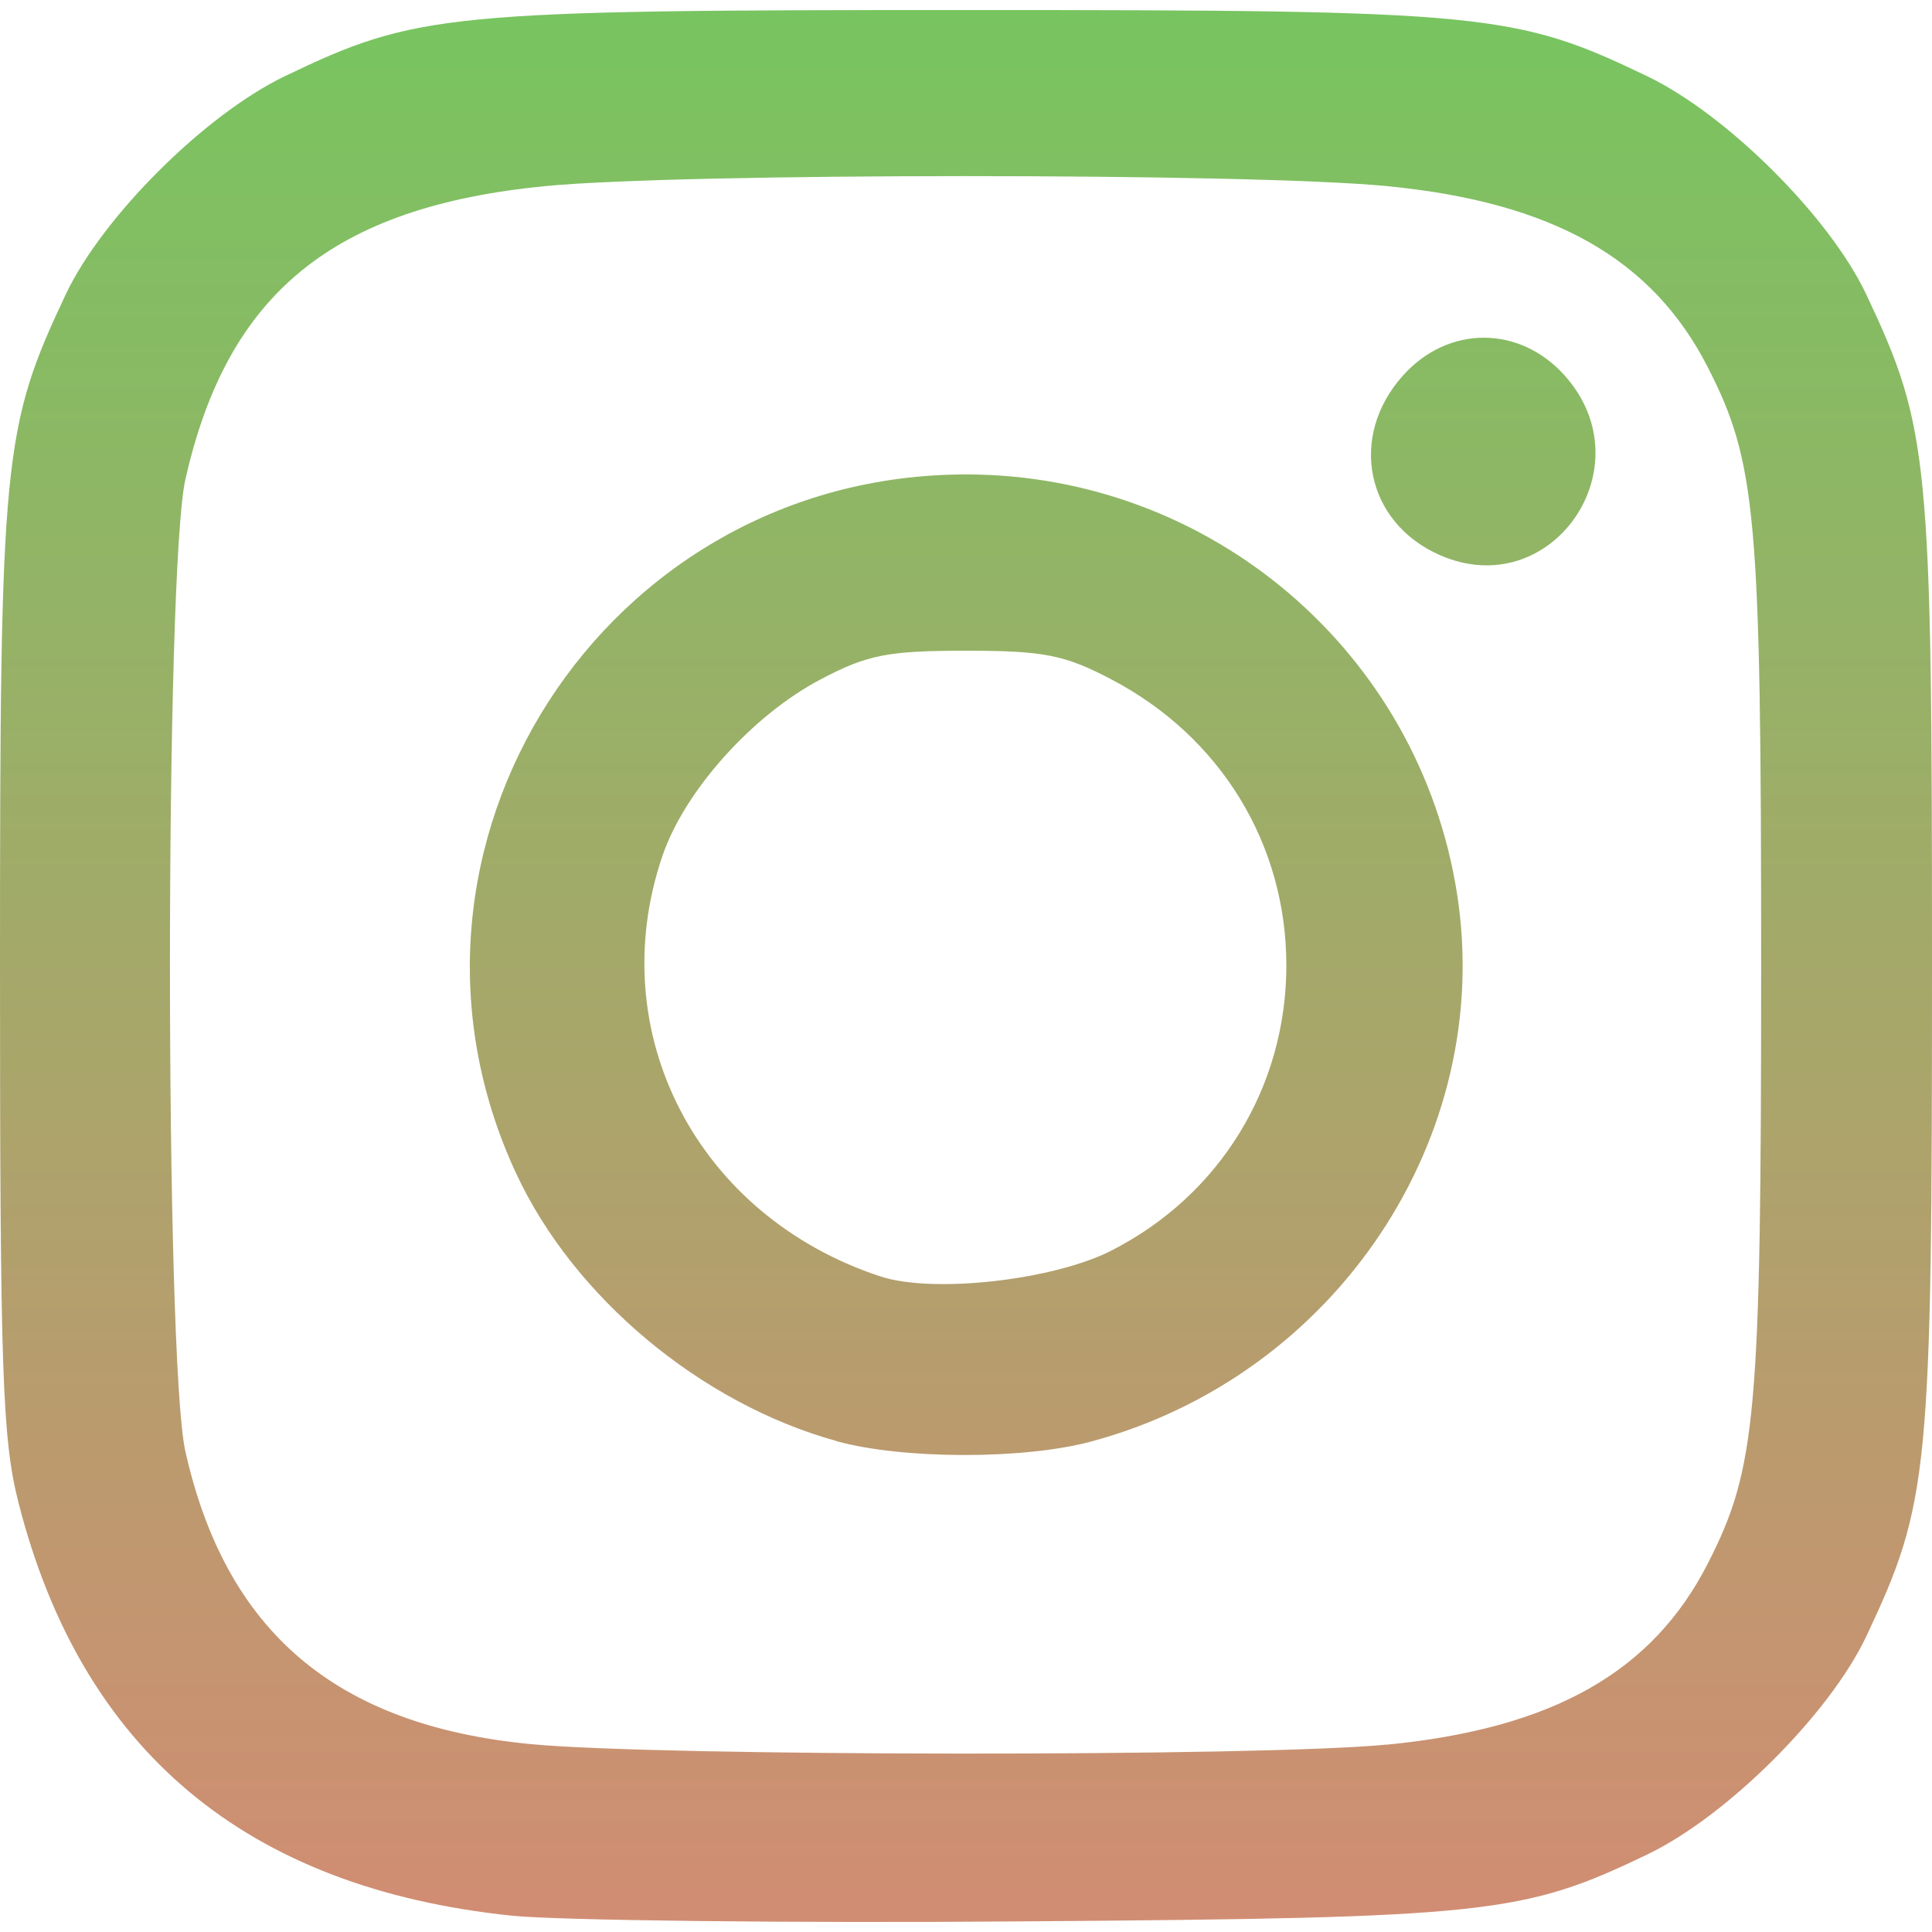 <svg xmlns="http://www.w3.org/2000/svg" width="16" height="16" version="1.1">
 <defs>
   <style id="current-color-scheme" type="text/css">
   .ColorScheme-Text { color: #0abdc6; } .ColorScheme-Highlight { color:#5294e2; }
  </style>
  <linearGradient id="arrongin" x1="0%" x2="0%" y1="0%" y2="100%">
   <stop offset="0%" style="stop-color:#dd9b44; stop-opacity:1"/>
   <stop offset="100%" style="stop-color:#ad6c16; stop-opacity:1"/>
  </linearGradient>
  <linearGradient id="aurora" x1="0%" x2="0%" y1="0%" y2="100%">
   <stop offset="0%" style="stop-color:#09D4DF; stop-opacity:1"/>
   <stop offset="100%" style="stop-color:#9269F4; stop-opacity:1"/>
  </linearGradient>
  <linearGradient id="cyberneon" x1="0%" x2="0%" y1="0%" y2="100%">
    <stop offset="0" style="stop-color:#0abdc6; stop-opacity:1"/>
    <stop offset="1" style="stop-color:#ea00d9; stop-opacity:1"/>
  </linearGradient>
  <linearGradient id="fitdance" x1="0%" x2="0%" y1="0%" y2="100%">
   <stop offset="0%" style="stop-color:#1AD6AB; stop-opacity:1"/>
   <stop offset="100%" style="stop-color:#329DB6; stop-opacity:1"/>
  </linearGradient>
  <linearGradient id="oomox" x1="0%" x2="0%" y1="0%" y2="100%">
   <stop offset="0%" style="stop-color:#77c560; stop-opacity:1"/>
   <stop offset="100%" style="stop-color:#d28c73; stop-opacity:1"/>
  </linearGradient>
  <linearGradient id="rainblue" x1="0%" x2="0%" y1="0%" y2="100%">
   <stop offset="0%" style="stop-color:#00F260; stop-opacity:1"/>
   <stop offset="100%" style="stop-color:#0575E6; stop-opacity:1"/>
  </linearGradient>
  <linearGradient id="sunrise" x1="0%" x2="0%" y1="0%" y2="100%">
   <stop offset="0%" style="stop-color: #FF8501; stop-opacity:1"/>
   <stop offset="100%" style="stop-color: #FFCB01; stop-opacity:1"/>
  </linearGradient>
  <linearGradient id="telinkrin" x1="0%" x2="0%" y1="0%" y2="100%">
   <stop offset="0%" style="stop-color: #b2ced6; stop-opacity:1"/>
   <stop offset="100%" style="stop-color: #6da5b7; stop-opacity:1"/>
  </linearGradient>
  <linearGradient id="60spsycho" x1="0%" x2="0%" y1="0%" y2="100%">
   <stop offset="0%" style="stop-color: #df5940; stop-opacity:1"/>
   <stop offset="25%" style="stop-color: #d8d15f; stop-opacity:1"/>
   <stop offset="50%" style="stop-color: #e9882a; stop-opacity:1"/>
   <stop offset="100%" style="stop-color: #279362; stop-opacity:1"/>
  </linearGradient>
  <linearGradient id="90ssummer" x1="0%" x2="0%" y1="0%" y2="100%">
   <stop offset="0%" style="stop-color: #f618c7; stop-opacity:1"/>
   <stop offset="20%" style="stop-color: #94ffab; stop-opacity:1"/>
   <stop offset="50%" style="stop-color: #fbfd54; stop-opacity:1"/>
   <stop offset="100%" style="stop-color: #0f83ae; stop-opacity:1"/>
  </linearGradient>
 </defs>
 <path fill="url(#oomox)" class="ColorScheme-Text" d="M 4.239,15.865 C 2.037,15.636 0.676,14.496 0.153,12.444 0.019,11.918 -1.65e-7,11.354 -1.65e-7,7.995 c 0,-4.204 0.024,-4.452 0.543,-5.554 0.303,-0.643 1.153,-1.491 1.814,-1.809 1.092,-0.525 1.334,-0.549 5.643,-0.549 4.309,0 4.551,0.024 5.643,0.549 0.661,0.318 1.511,1.166 1.814,1.809 C 15.976,3.543 16,3.791 16,7.995 c 0,4.204 -0.024,4.452 -0.543,5.554 -0.303,0.643 -1.153,1.491 -1.813,1.808 -1.029,0.495 -1.314,0.526 -5.158,0.555 -1.945,0.016 -3.857,-0.008 -4.248,-0.047 z m 7.244,-1.416 c 1.375,-0.134 2.201,-0.6 2.661,-1.502 0.402,-0.788 0.441,-1.228 0.441,-4.952 0,-3.724 -0.039,-4.164 -0.441,-4.952 -0.46,-0.902 -1.286,-1.369 -2.661,-1.502 -1.13,-0.11 -5.835,-0.11 -6.965,0 -1.758,0.171 -2.636,0.887 -2.983,2.431 -0.17,0.757 -0.17,7.29 0,8.047 0.336,1.496 1.248,2.27 2.86,2.425 1.053,0.102 6.057,0.106 7.088,0.004 z M 6.931,11.935 C 5.807,11.625 4.753,10.746 4.275,9.719 c -1.258,-2.701 0.729,-5.79 3.725,-5.79 2.027,0 3.752,1.471 4.066,3.469 0.318,2.02 -1.007,4.001 -3.037,4.542 -0.556,0.148 -1.552,0.146 -2.098,-0.004 z m 2.274,-1.579 C 10.103,9.899 10.653,9.002 10.653,7.995 c 0,-1.004 -0.544,-1.894 -1.448,-2.368 -0.388,-0.204 -0.56,-0.238 -1.205,-0.238 -0.645,0 -0.816,0.032 -1.205,0.238 -0.564,0.296 -1.126,0.923 -1.309,1.461 -0.499,1.465 0.288,2.984 1.806,3.483 0.435,0.143 1.429,0.032 1.912,-0.214 z M 11.924,4.597 c -0.612,-0.269 -0.759,-0.98 -0.306,-1.486 0.374,-0.419 0.967,-0.419 1.341,0 0.677,0.758 -0.113,1.891 -1.035,1.486 z"/>
</svg>
